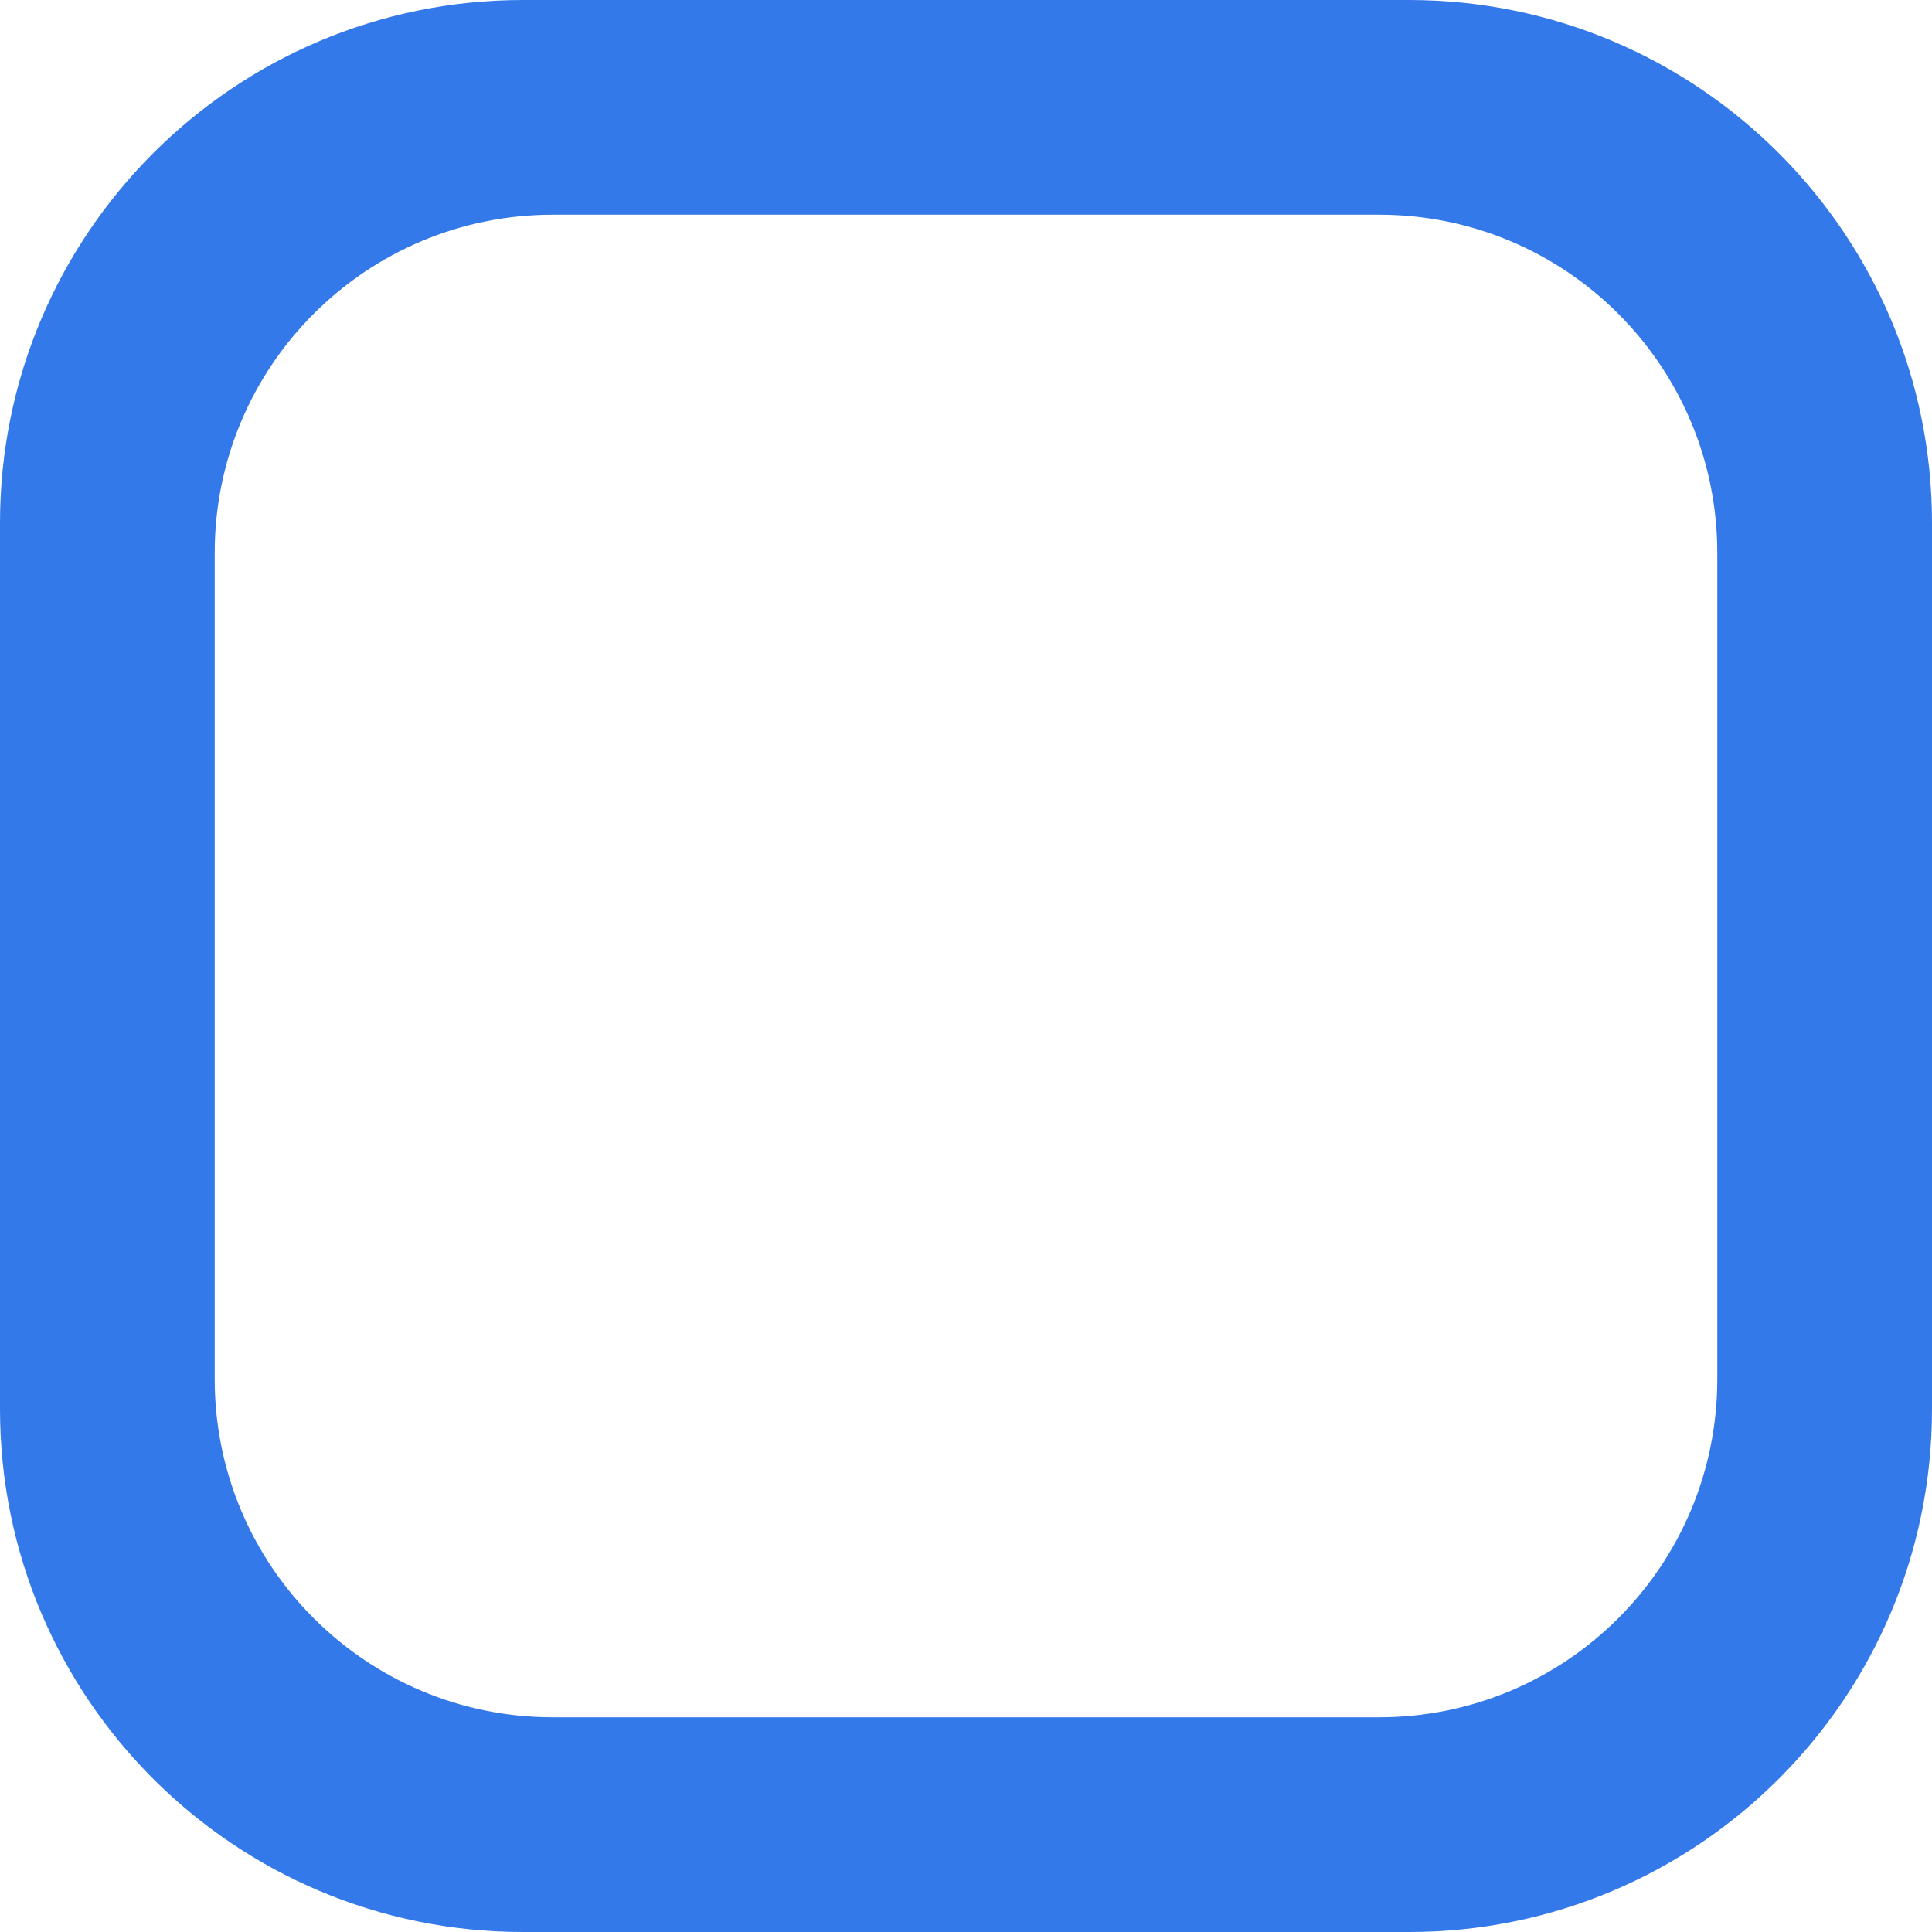 <svg preserveAspectRatio="none" width="100%" height="100%" overflow="visible" style="display: block;" viewBox="0 0 15 15" fill="none" xmlns="http://www.w3.org/2000/svg">
<path id="Icon" fill-rule="evenodd" clip-rule="evenodd" d="M4.06 0C1.818 0 0 1.818 0 4.06V10.94C0 13.182 1.818 15 4.06 15H10.94C13.182 15 15 13.182 15 10.94V4.06C15 1.818 13.182 0 10.94 0H4.06ZM1.667 4.293C1.667 2.842 2.842 1.667 4.293 1.667H10.707C12.158 1.667 13.333 2.842 13.333 4.293V10.707C13.333 12.158 12.158 13.333 10.707 13.333H4.293C2.842 13.333 1.667 12.158 1.667 10.707V4.293Z" fill="#3479E9"/>
</svg>
